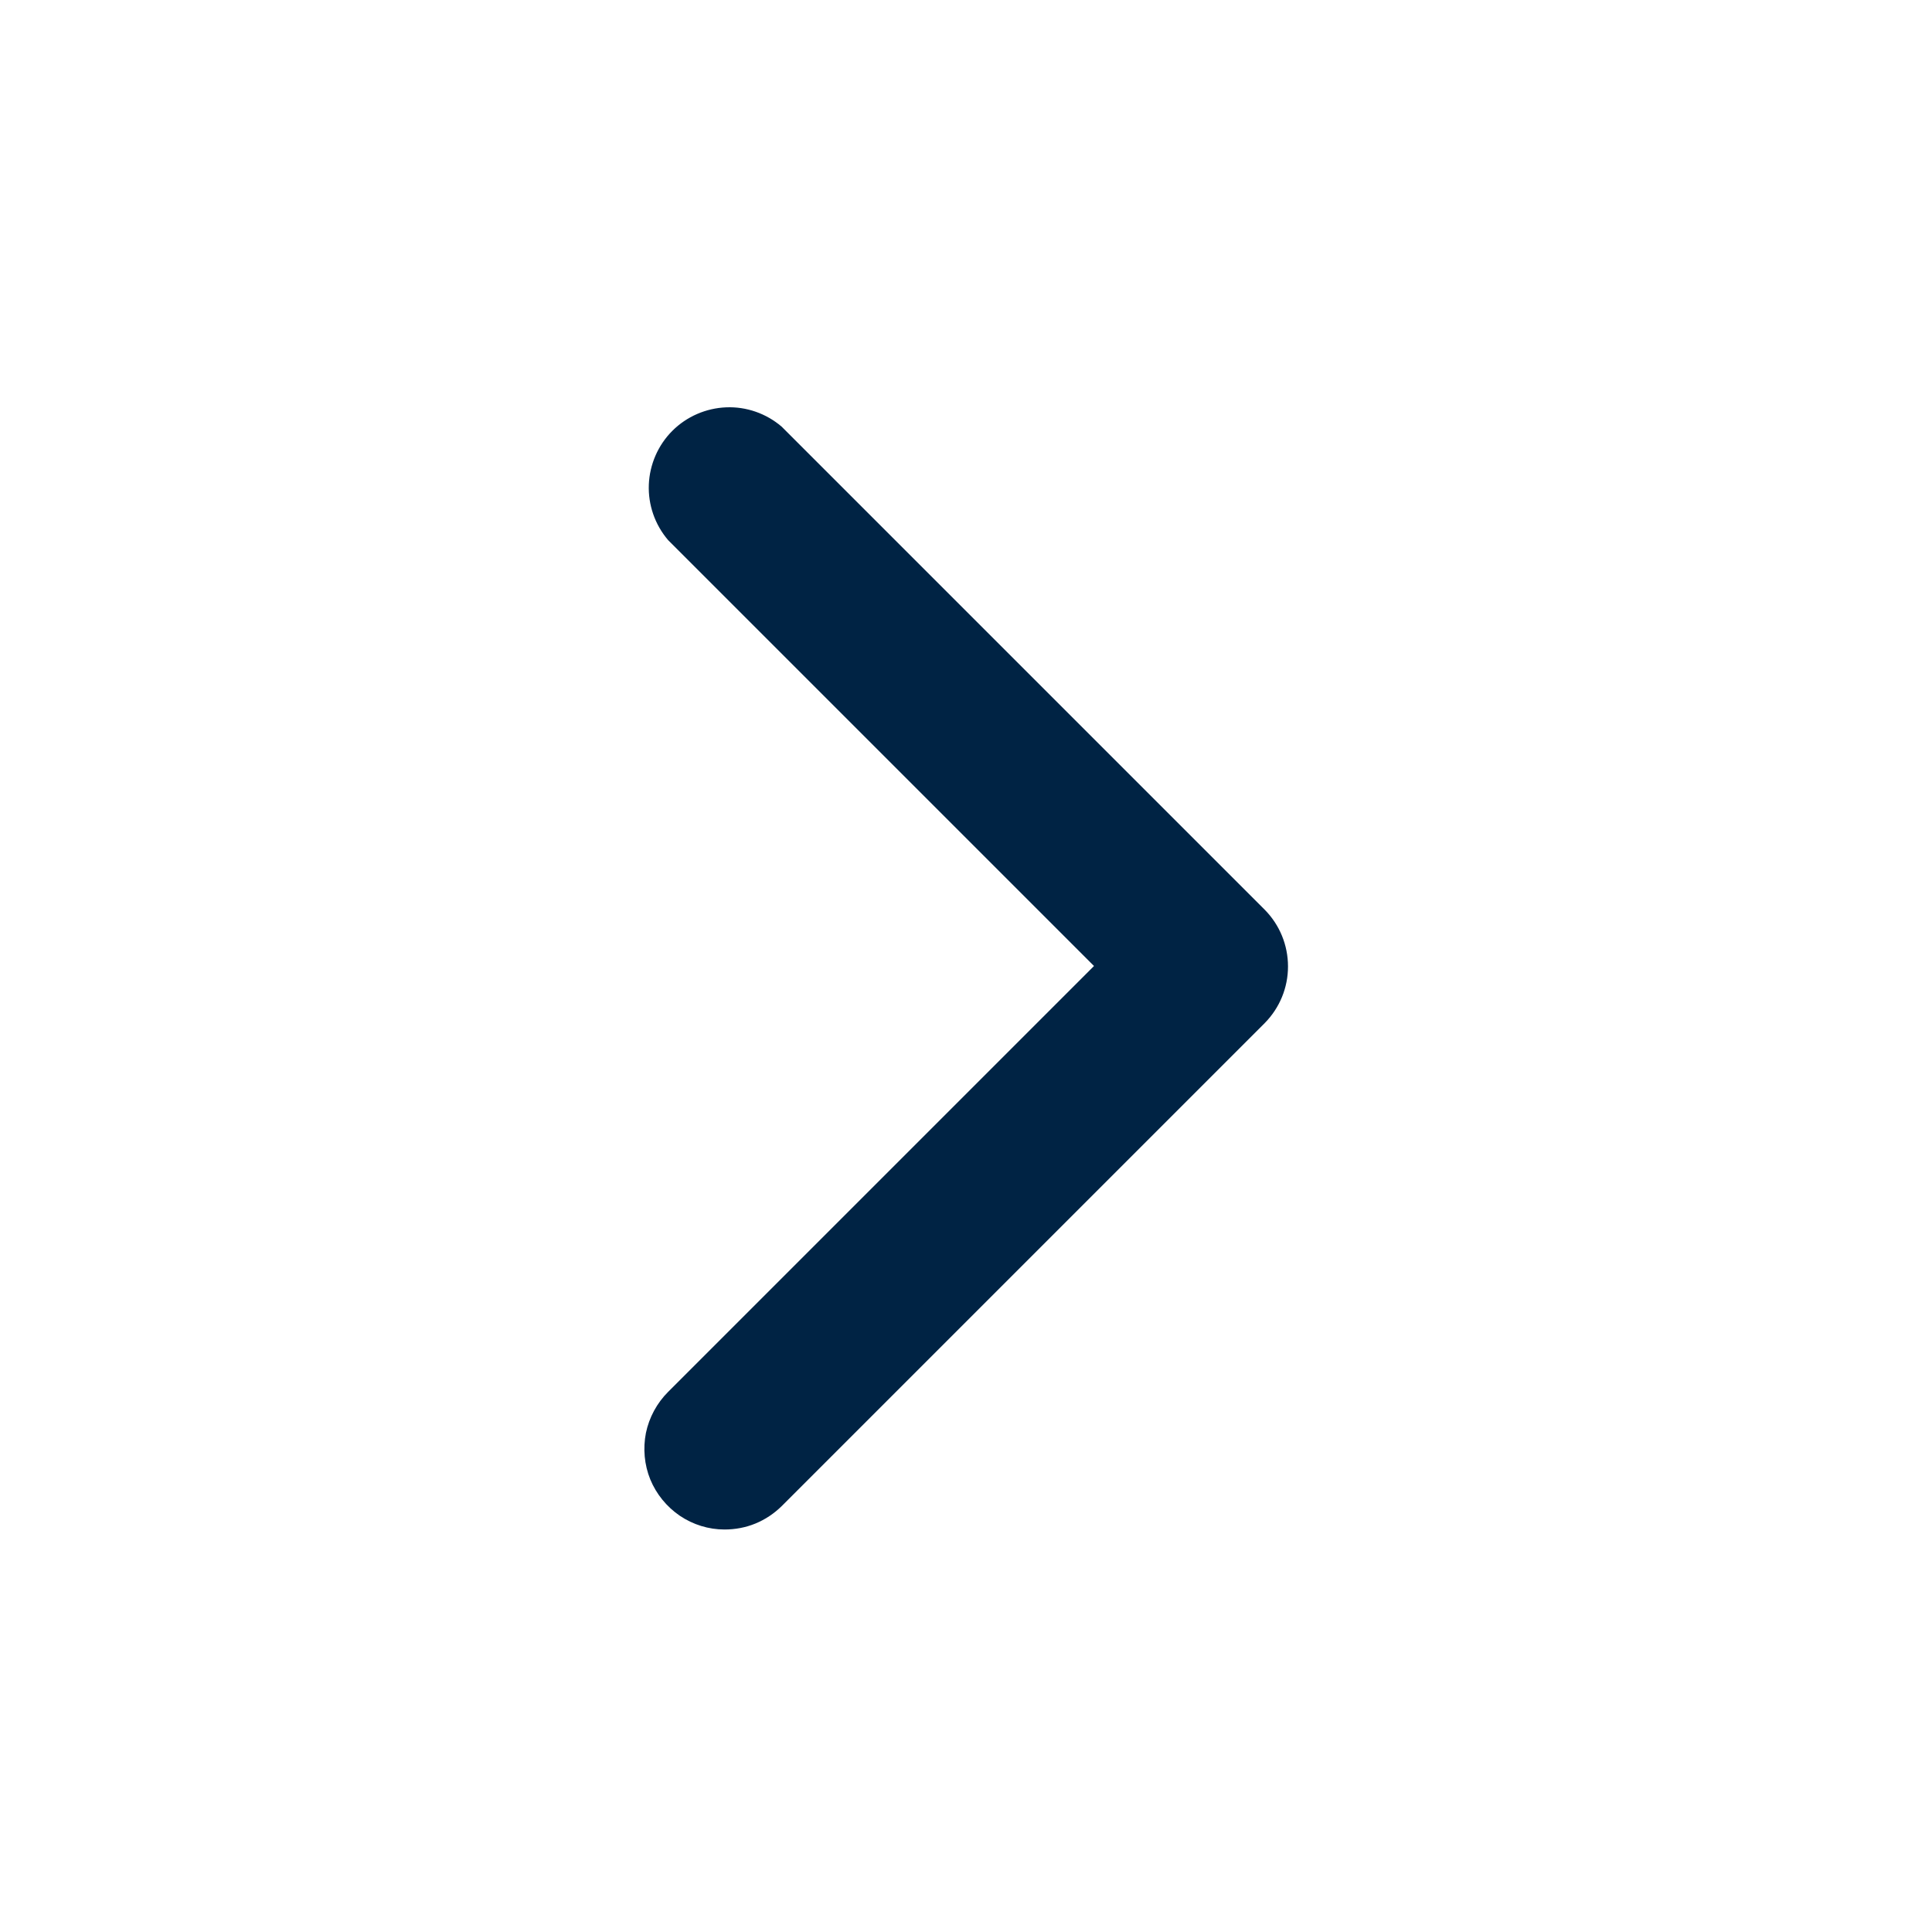 <svg width="12" height="12" viewBox="0 0 12 12" fill="none" xmlns="http://www.w3.org/2000/svg">
<path d="M4.5 9.5C4.566 9.5 4.631 9.488 4.692 9.463C4.753 9.438 4.808 9.401 4.855 9.355L7.855 6.355C7.948 6.261 8 6.135 8 6.003C8 5.87 7.948 5.744 7.855 5.65L4.855 2.65C4.759 2.568 4.636 2.525 4.511 2.53C4.385 2.535 4.265 2.587 4.176 2.676C4.087 2.765 4.035 2.885 4.03 3.01C4.025 3.136 4.068 3.259 4.15 3.355L6.795 6L4.15 8.645C4.08 8.715 4.032 8.804 4.012 8.9C3.993 8.997 4.002 9.098 4.039 9.189C4.077 9.281 4.141 9.359 4.223 9.415C4.305 9.47 4.401 9.5 4.5 9.5Z" fill="#002344"/>
</svg>
